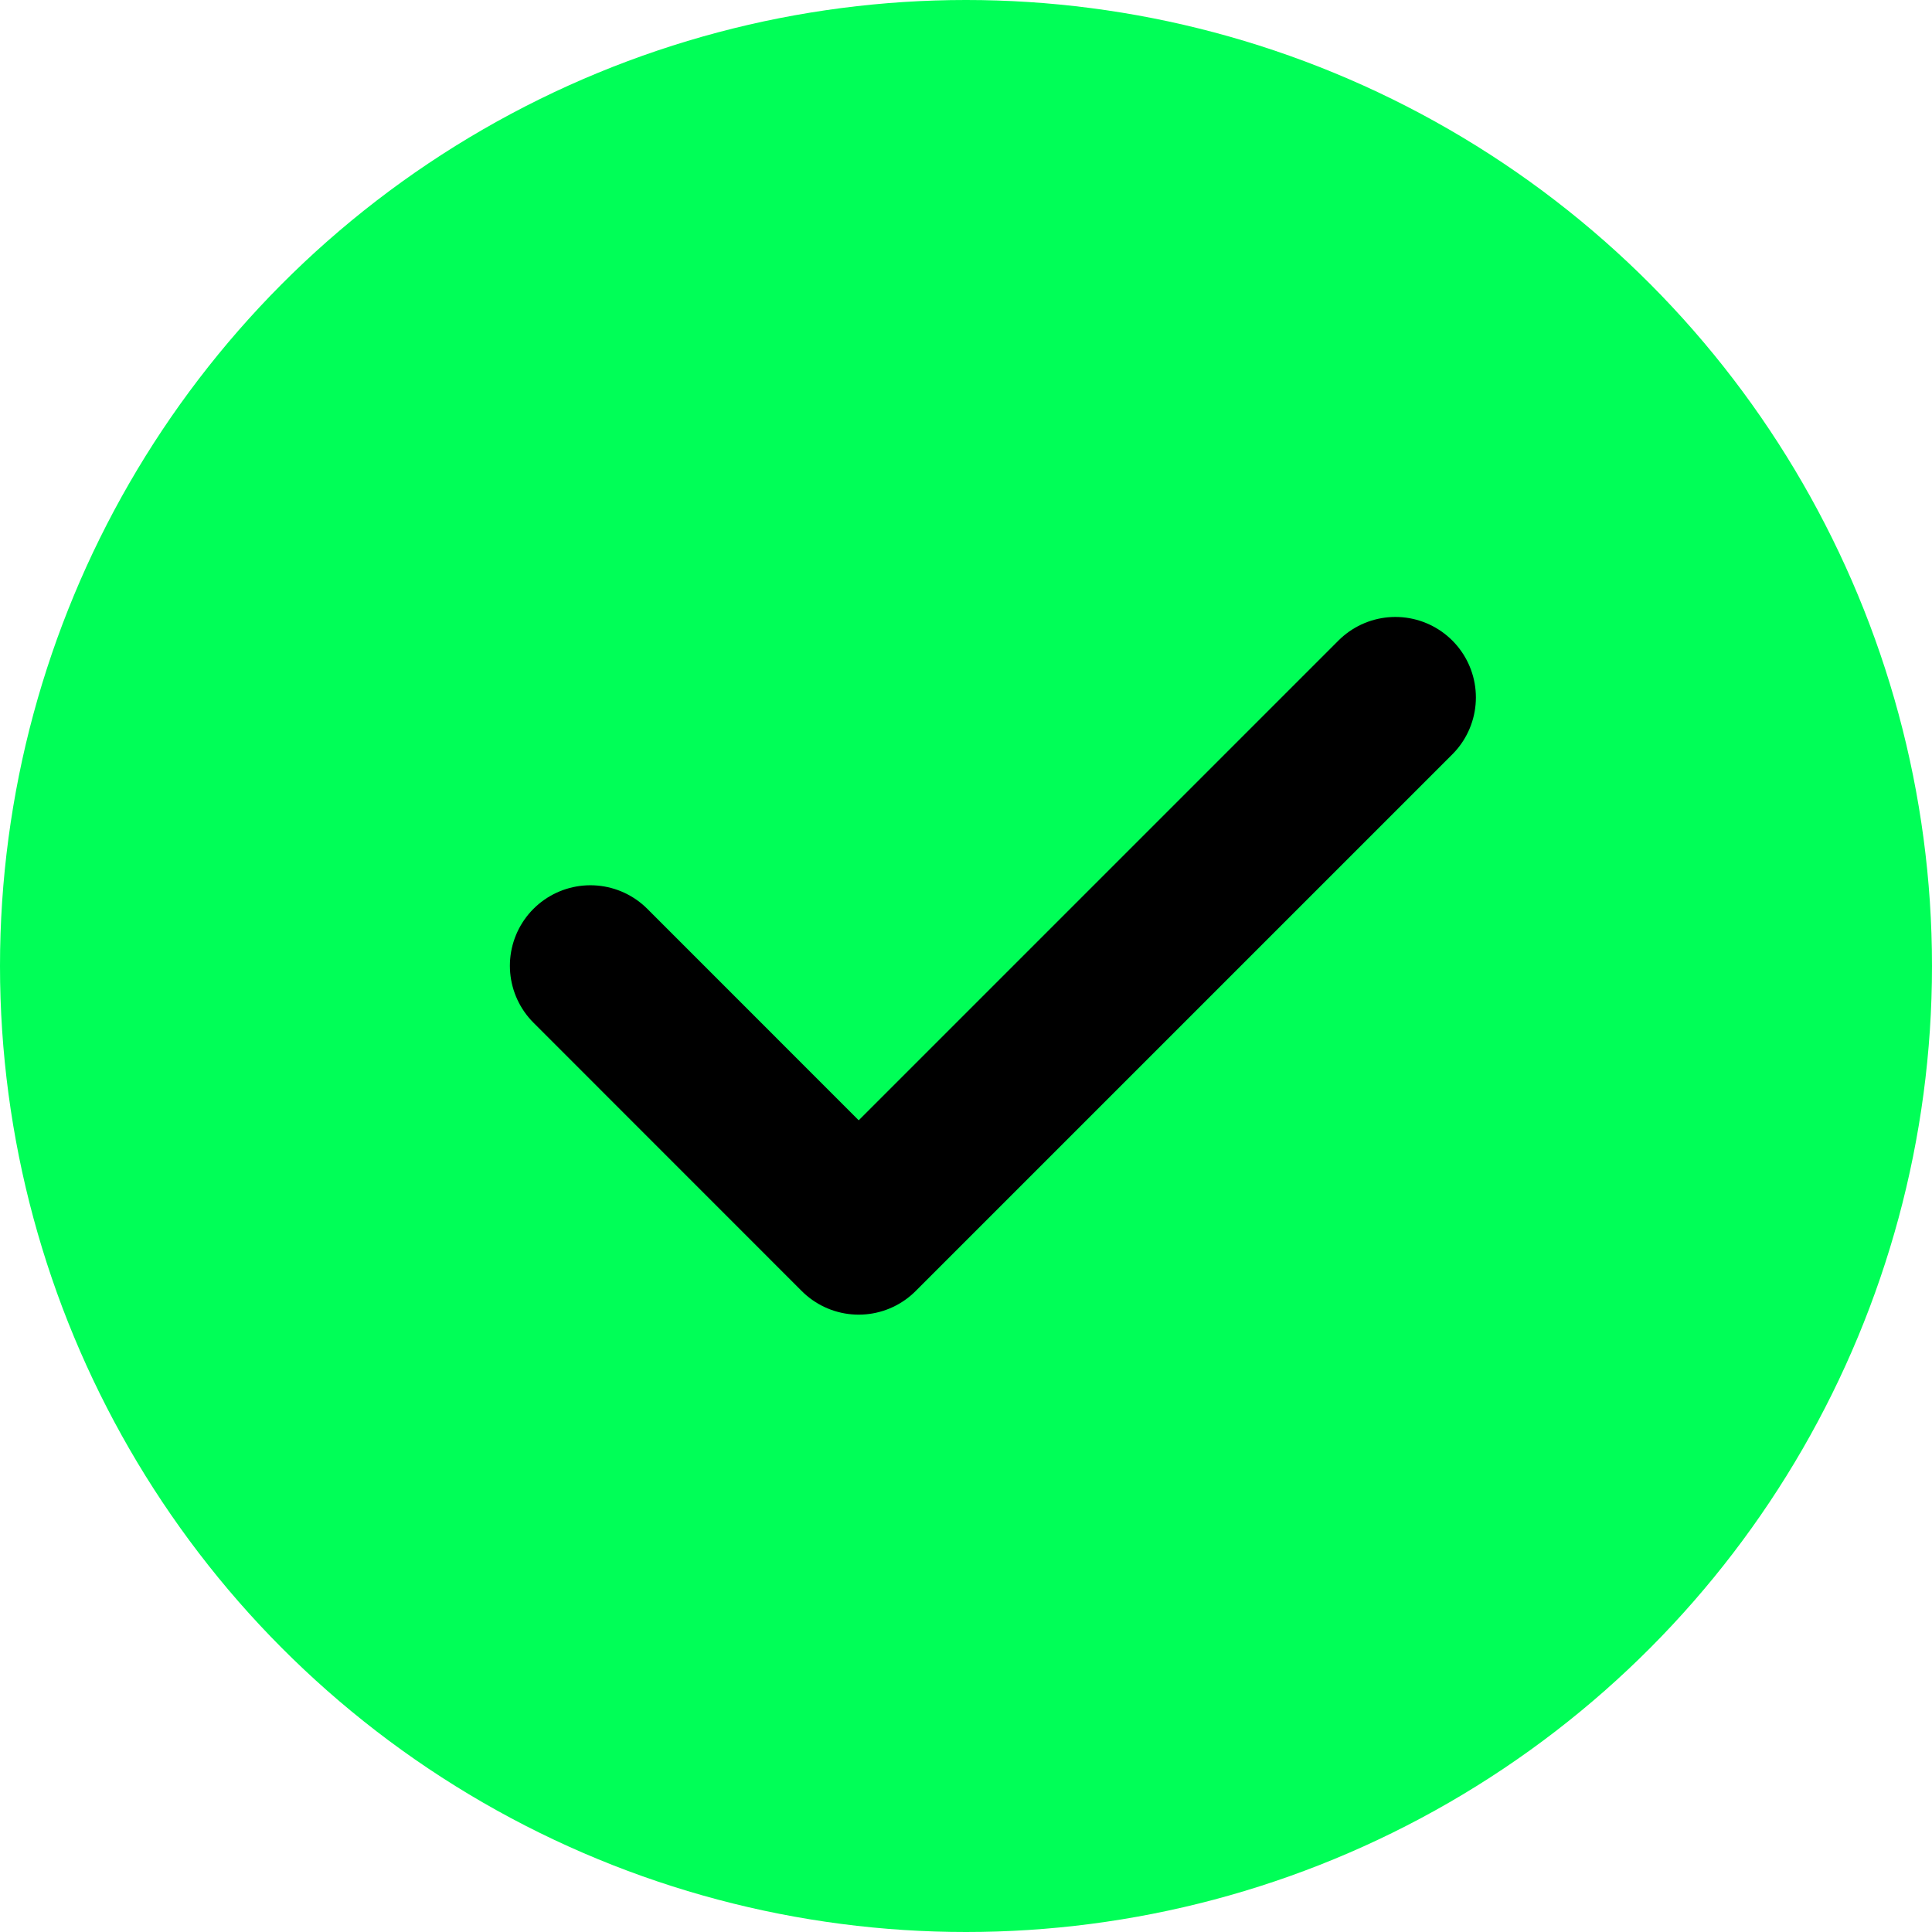 <svg width="24" height="24" viewBox="0 0 24 24" fill="none" xmlns="http://www.w3.org/2000/svg">
<circle cx="12" cy="12" r="12" fill="#00FF57"/>
<g clip-path="url(#clip0_883_3806)">
<path d="M7.334 11.997L10.667 15.331L17.334 8.664" stroke="black" stroke-width="2" stroke-linecap="round" stroke-linejoin="round"/>
</g>
<defs>
<clipPath id="clip0_883_3806">
<rect width="16" height="16" fill="white" transform="translate(4 4)"/>
</clipPath>
</defs>
</svg>
